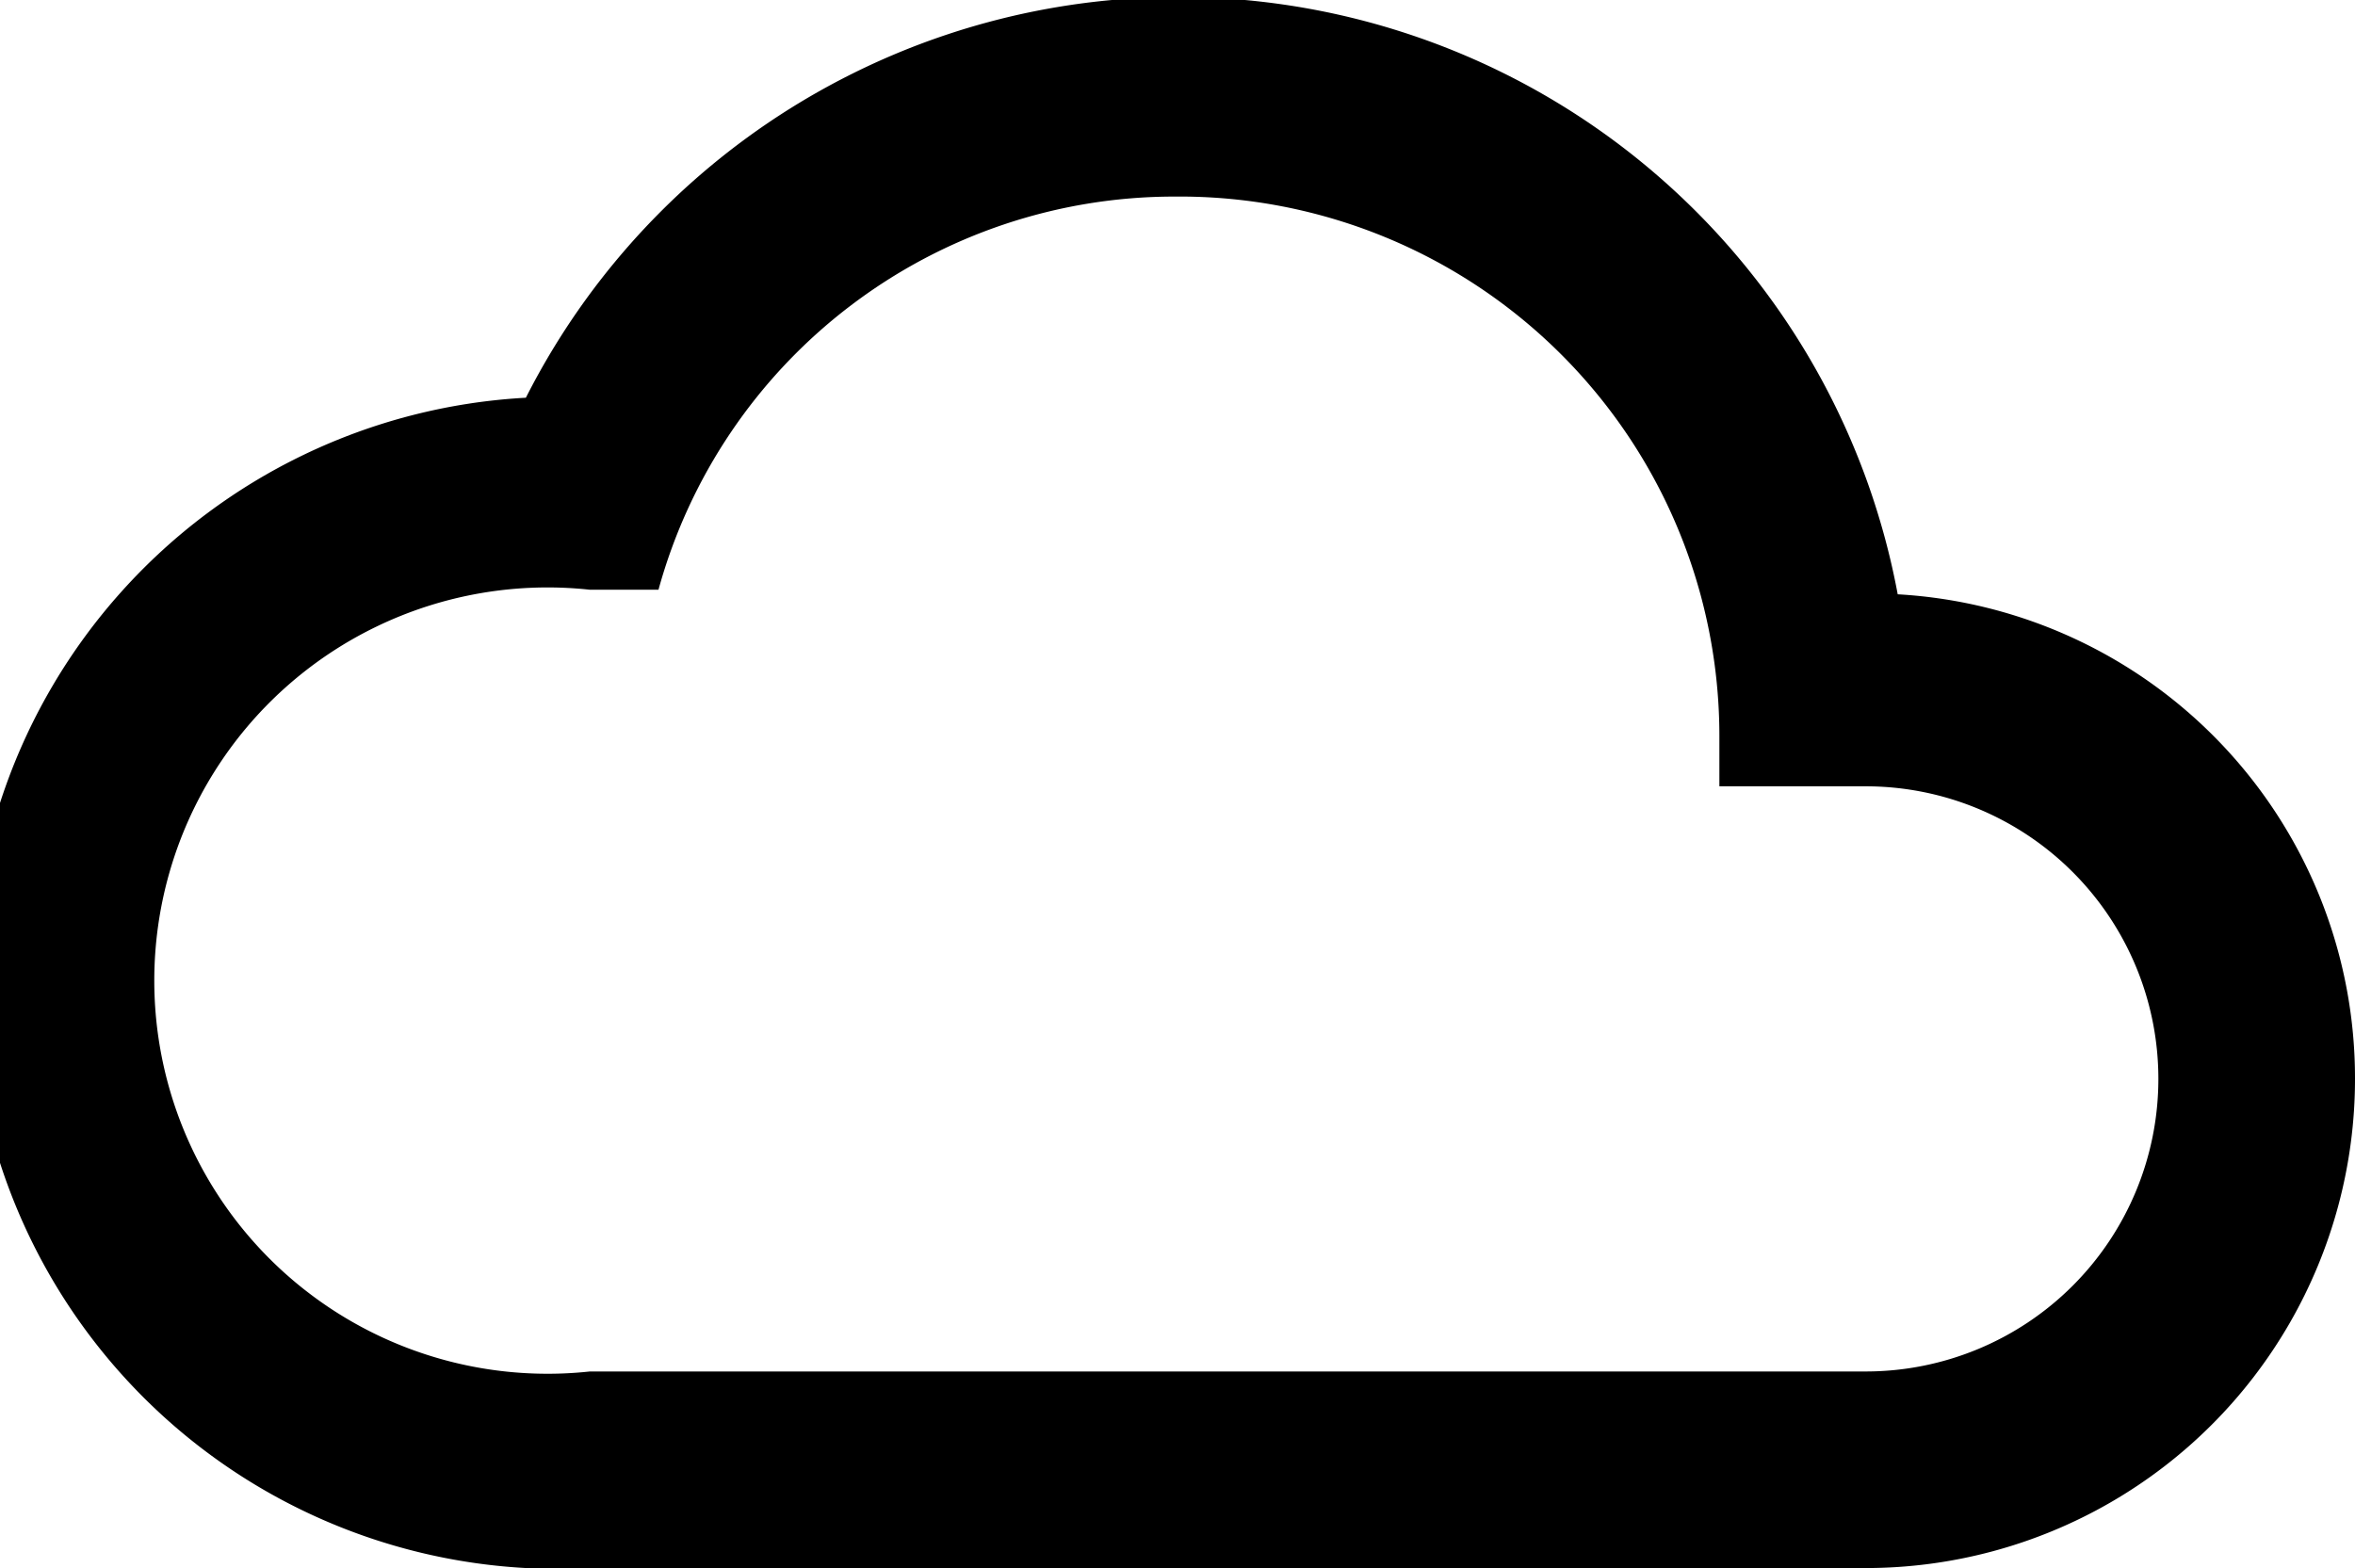 <svg xmlns="http://www.w3.org/2000/svg" viewBox="0 0 51.5 34.3">
    <title>cloud</title>
    <path d="M69.5,49a16,16,0,0,0-30-4.3,12.8,12.8,0,0,0,1.4,25.6H68.8A10.7,10.7,0,0,0,79.5,59.6,10.6,10.6,0,0,0,69.5,49Zm-.7,17H40.9a8.6,8.6,0,1,1,0-17.1h1.5a11.7,11.7,0,0,1,11.3-8.6A11.8,11.8,0,0,1,65.6,52.1v1.1h3.2a6.4,6.4,0,1,1,0,12.8Z"
          transform="translate(-28 -36)"/>
</svg>
